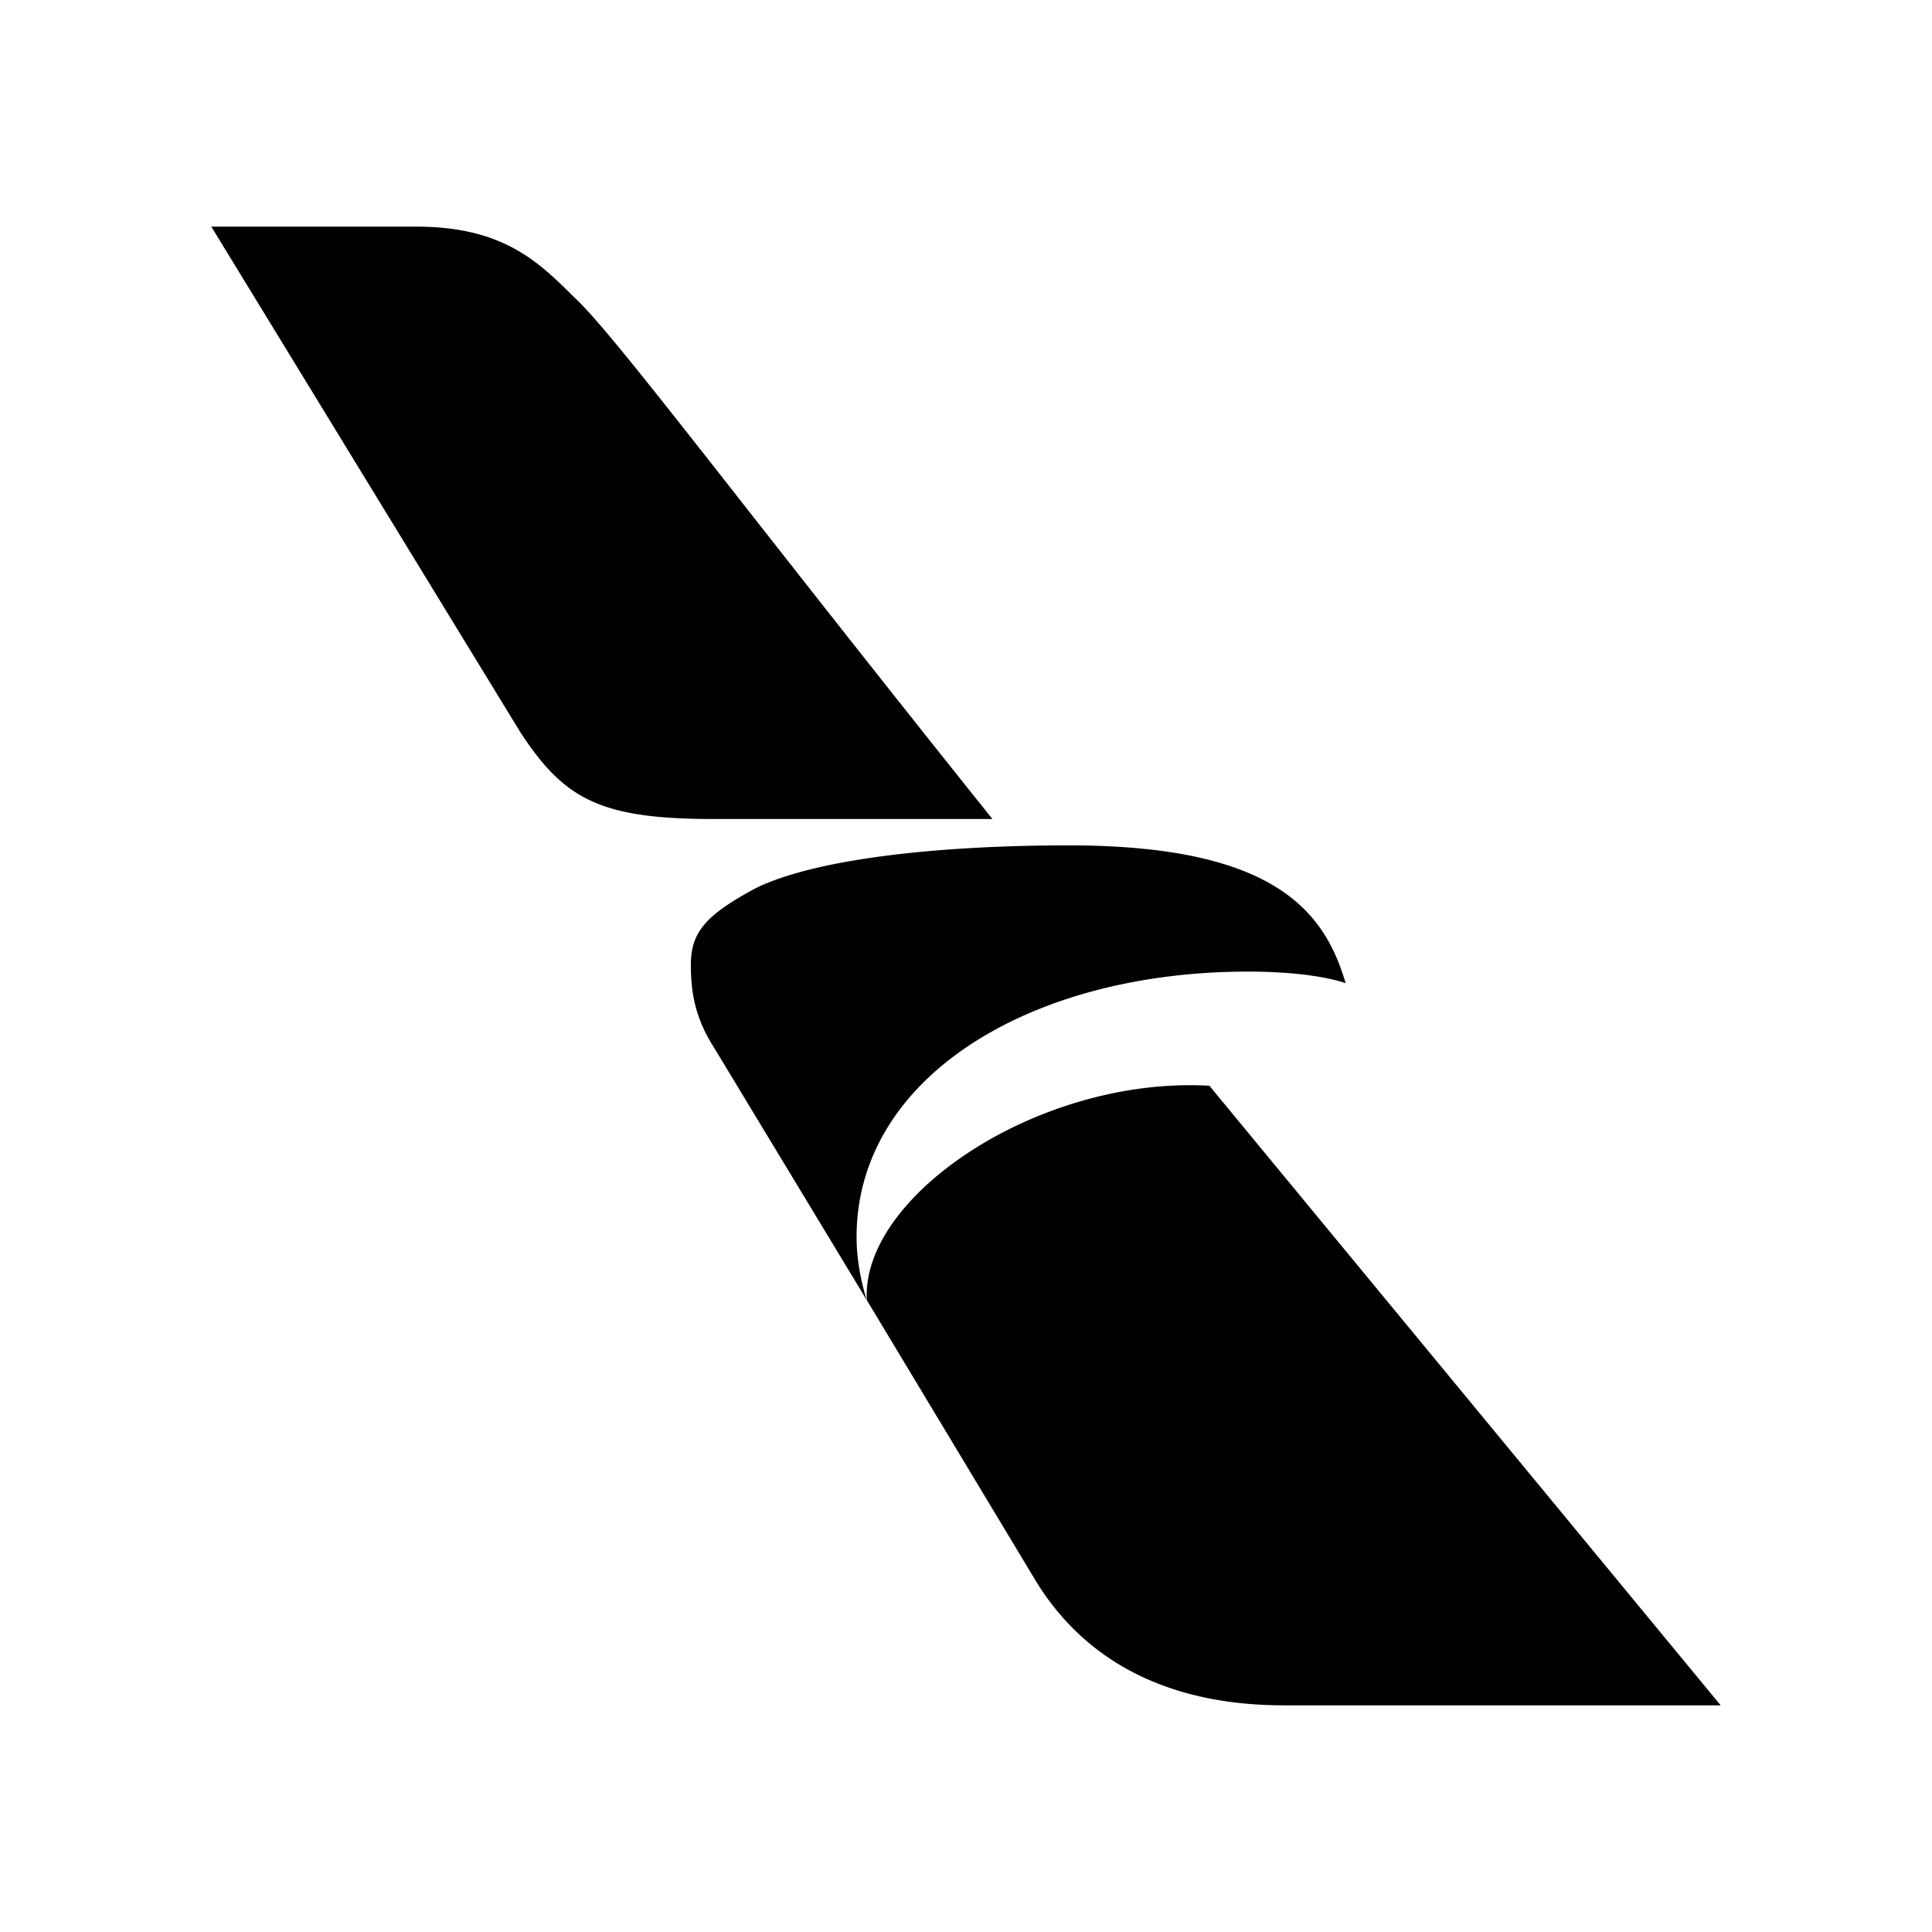 <svg xmlns="http://www.w3.org/2000/svg" width="100%" height="100%" viewBox="0 0 30.72 30.72"><path d="M3.36 3.604h3.264c1.377 0 1.942 0.563 2.499 1.116 0.637 0.58 2.57 3.196 6.657 8.303H11.357c-1.809 0-2.38-0.308-3.08-1.375z m10.424 17.072l-2.427-4.013c-0.292-0.455-0.372-0.854-0.372-1.318 0-0.51 0.217-0.79 1.053-1.233 0.973-0.466 2.933-0.67 4.954-0.67 3.283 0 4.07 1.055 4.405 2.192 0 0-0.464-0.185-1.554-0.185-3.459 0-6.223 1.68-6.223 4.221 0 0.534 0.164 1.006 0.164 1.006z m4.936-3.417c-2.547 0.089-5.032 1.869-4.936 3.416l2.7 4.486c0.836 1.344 2.215 1.955 3.932 1.955H27.36l-8.13-9.852a5.55 5.55 0 0 0-0.51-0.005Z" /></svg>
